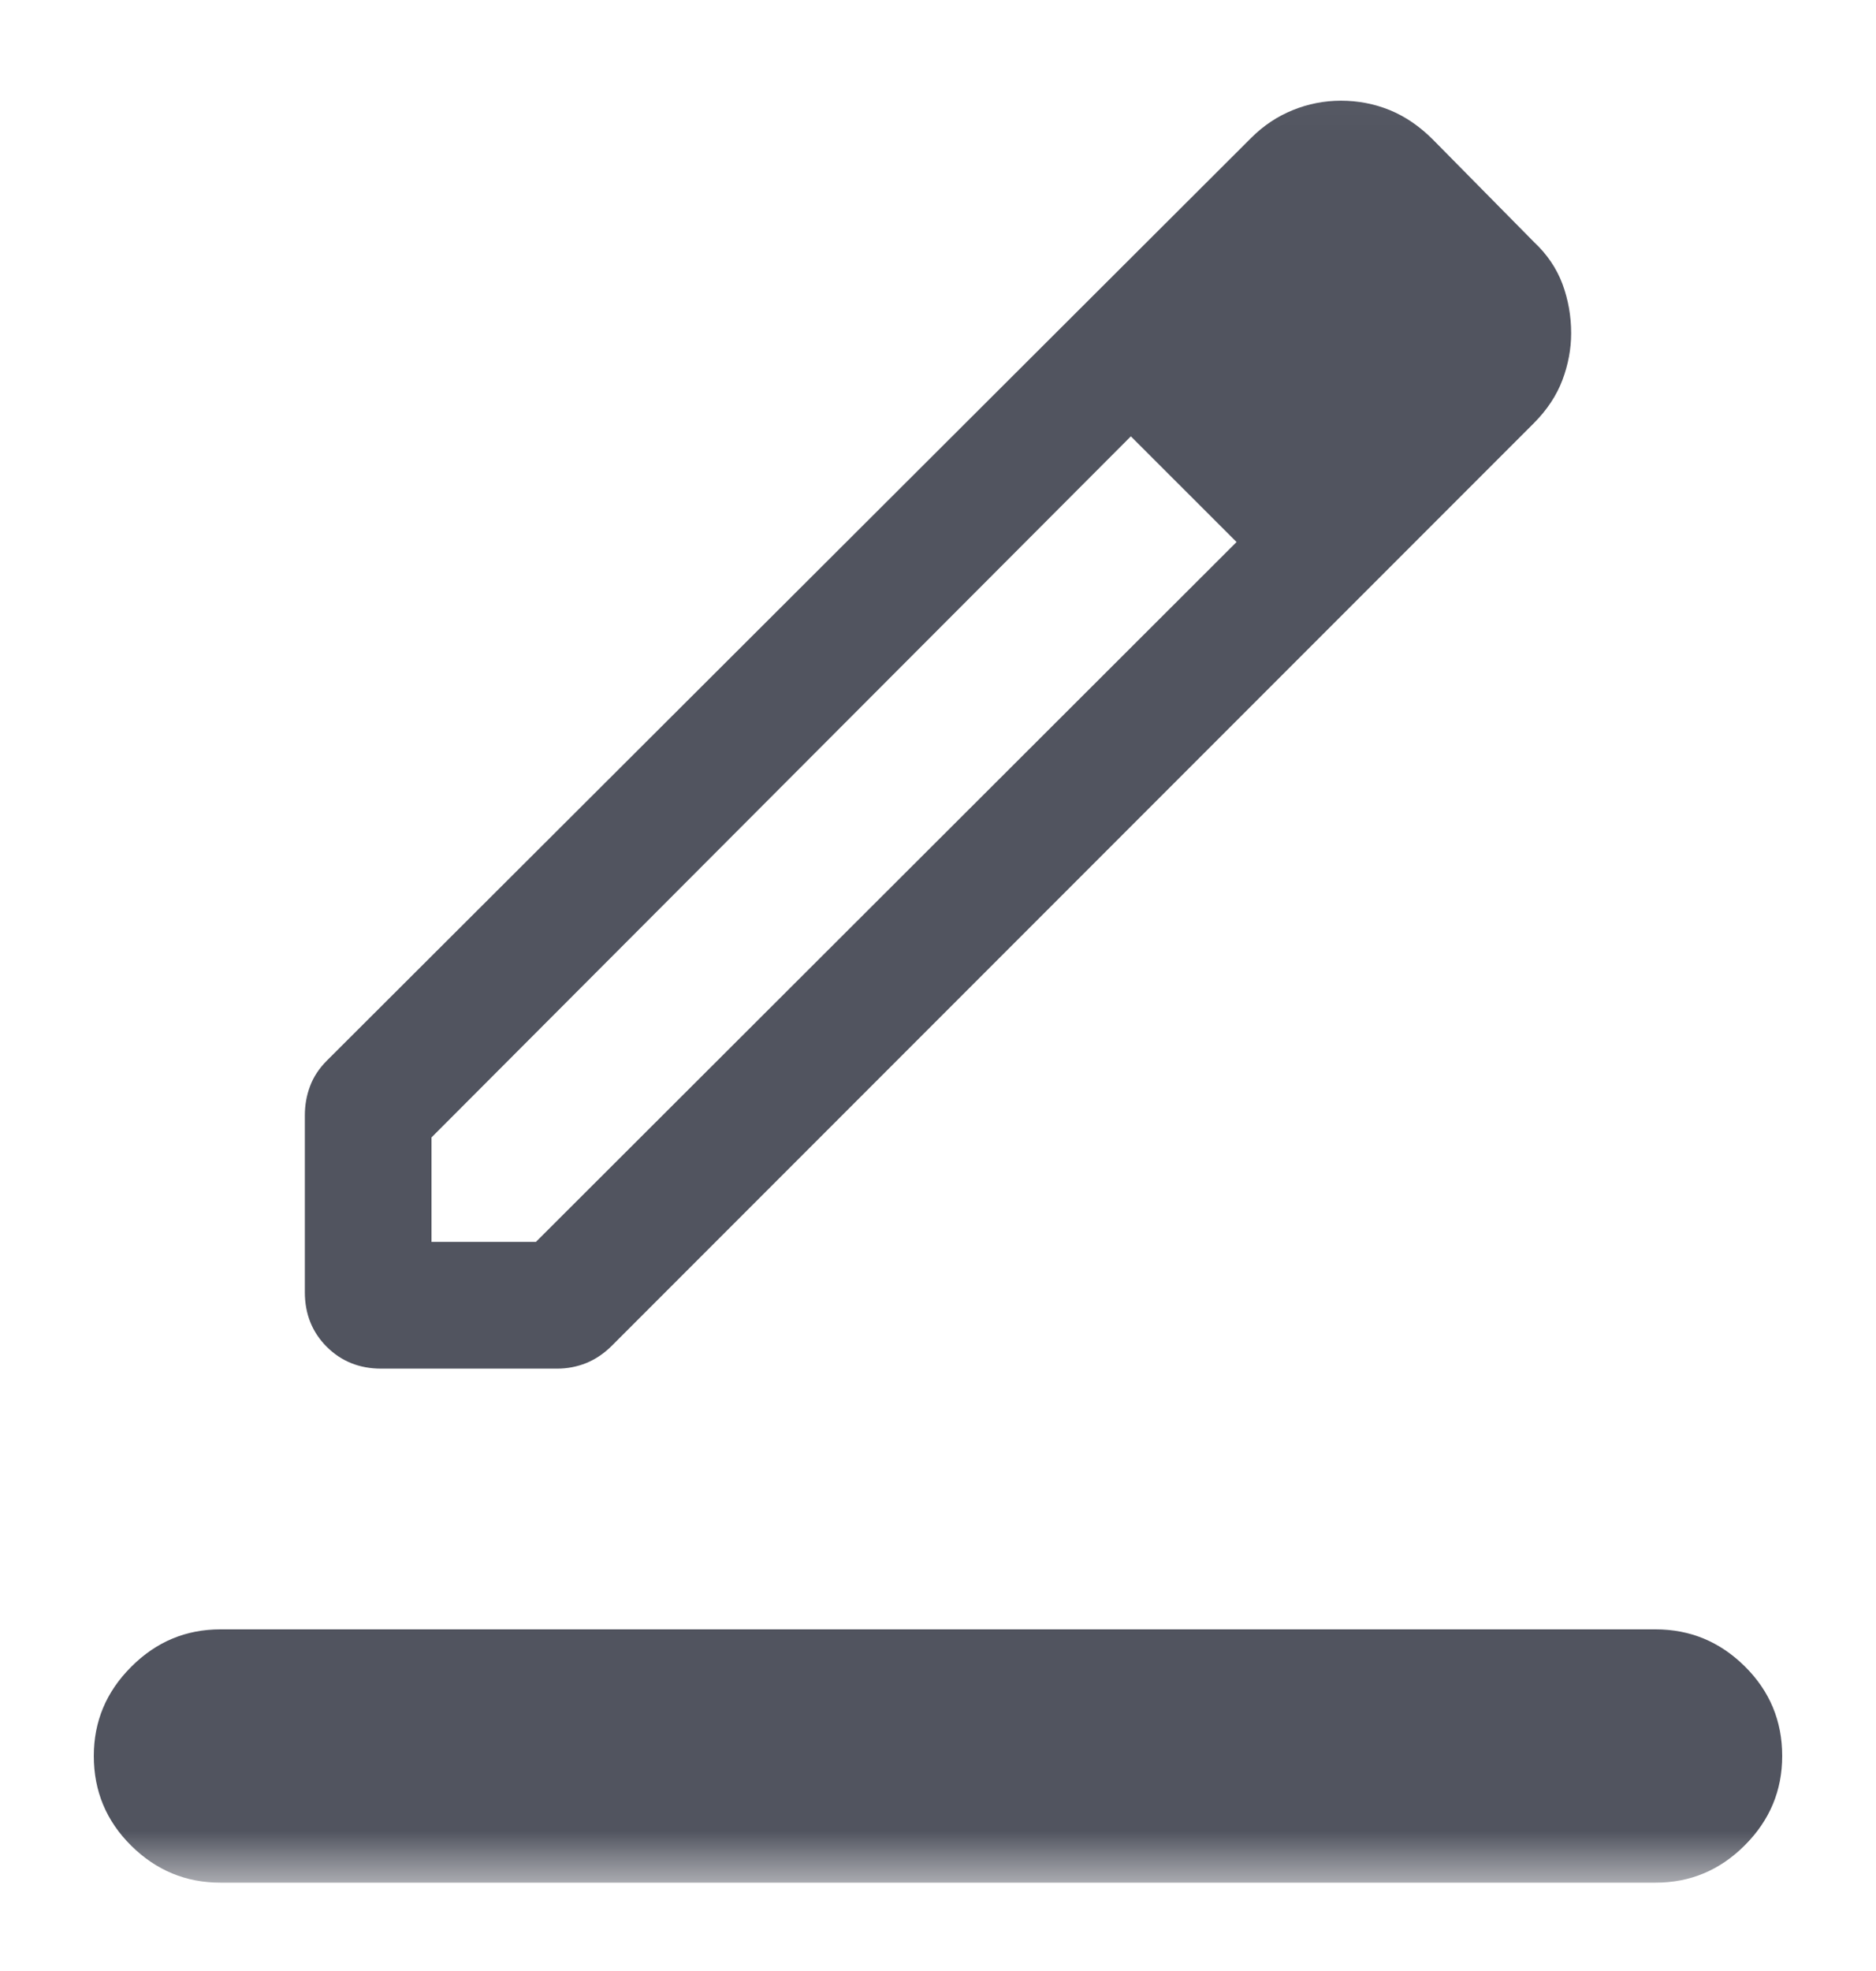 <svg width="20" height="21" viewBox="0 0 20 21" fill="none" xmlns="http://www.w3.org/2000/svg">
<mask id="mask0_438_4422" style="mask-type:alpha" maskUnits="userSpaceOnUse" x="0" y="0" width="20" height="21">
<rect y="0.073" width="20" height="20" fill="#D9D9D9"/>
</mask>
<g mask="url(#mask0_438_4422)">
<path d="M2.35 20.059C1.982 20.059 1.665 19.928 1.399 19.665C1.133 19.402 1 19.083 1 18.709C1 18.341 1.133 18.024 1.399 17.759C1.665 17.492 1.982 17.36 2.35 17.36H17.65C18.018 17.36 18.335 17.491 18.601 17.754C18.867 18.017 19 18.336 19 18.709C19 19.078 18.867 19.395 18.601 19.661C18.335 19.927 18.018 20.059 17.65 20.059H2.35ZM4.6 13.232H5.713L13.183 5.775L12.617 5.201L12.056 4.649L4.6 12.119V13.232ZM3.25 13.768V11.883C3.25 11.775 3.268 11.672 3.305 11.574C3.341 11.476 3.401 11.384 3.485 11.3L13.339 1.469C13.469 1.339 13.617 1.24 13.783 1.173C13.948 1.106 14.119 1.073 14.296 1.073C14.478 1.073 14.651 1.106 14.816 1.173C14.98 1.24 15.132 1.344 15.272 1.483L16.354 2.579C16.493 2.709 16.594 2.858 16.657 3.025C16.719 3.193 16.75 3.367 16.75 3.55C16.75 3.717 16.719 3.883 16.657 4.049C16.594 4.215 16.493 4.367 16.354 4.507L6.523 14.338C6.439 14.422 6.347 14.483 6.249 14.523C6.151 14.562 6.048 14.582 5.94 14.582H4.063C3.832 14.582 3.638 14.504 3.483 14.349C3.328 14.194 3.25 14 3.25 13.768ZM13.183 5.775L12.617 5.201L12.056 4.649L13.183 5.775Z" fill="#51545F"/>
</g>
</svg>
